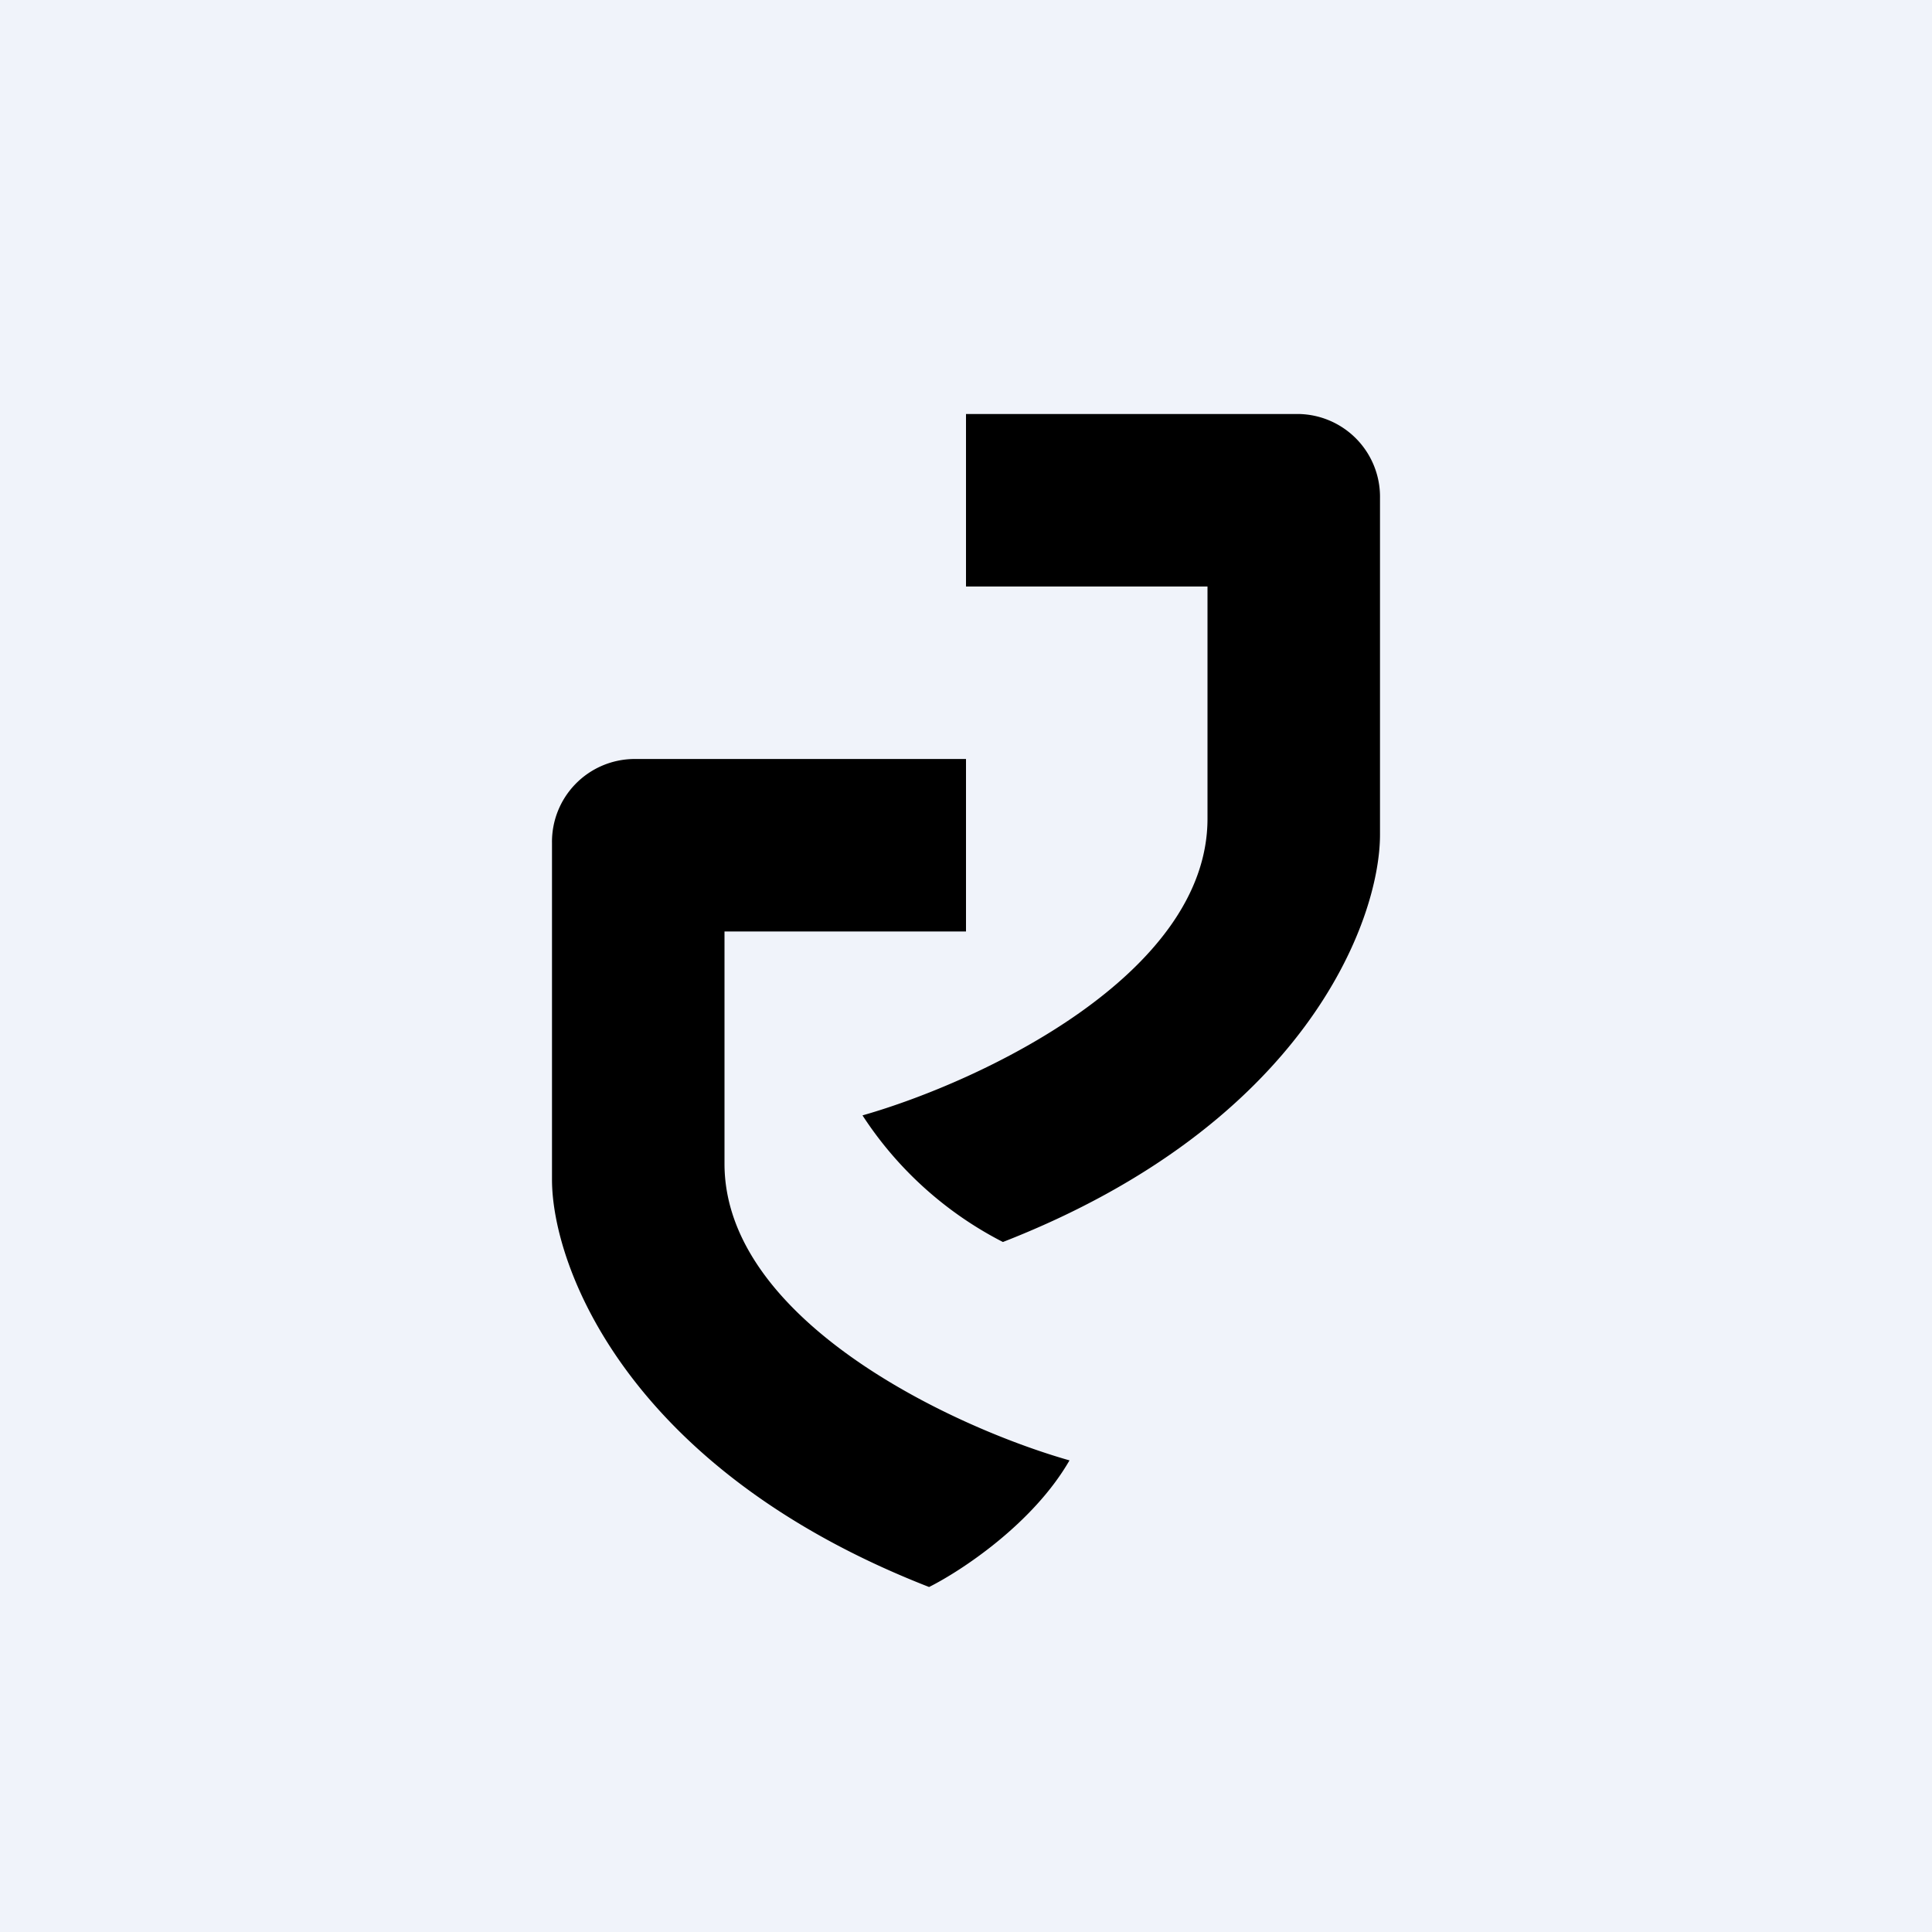 <!-- by TradingView --><svg width="56" height="56" viewBox="0 0 56 56" xmlns="http://www.w3.org/2000/svg"><path fill="#F0F3FA" d="M0 0h56v56H0z"/><path d="M28 17v-5h9.64A2.4 2.4 0 0 1 40 14.44v9.75c0 2.52-2.19 8.4-10.93 11.81A10.64 10.64 0 0 1 25 32.33c3.44-.98 10-4.08 10-8.6V17h-7Zm0 10v-5h-9.64A2.4 2.4 0 0 0 16 24.44v9.75c0 2.52 2.19 8.4 10.93 11.81.92-.46 3.01-1.83 4.07-3.67-3.44-.98-10-4.08-10-8.6V27h7Z"/></svg>